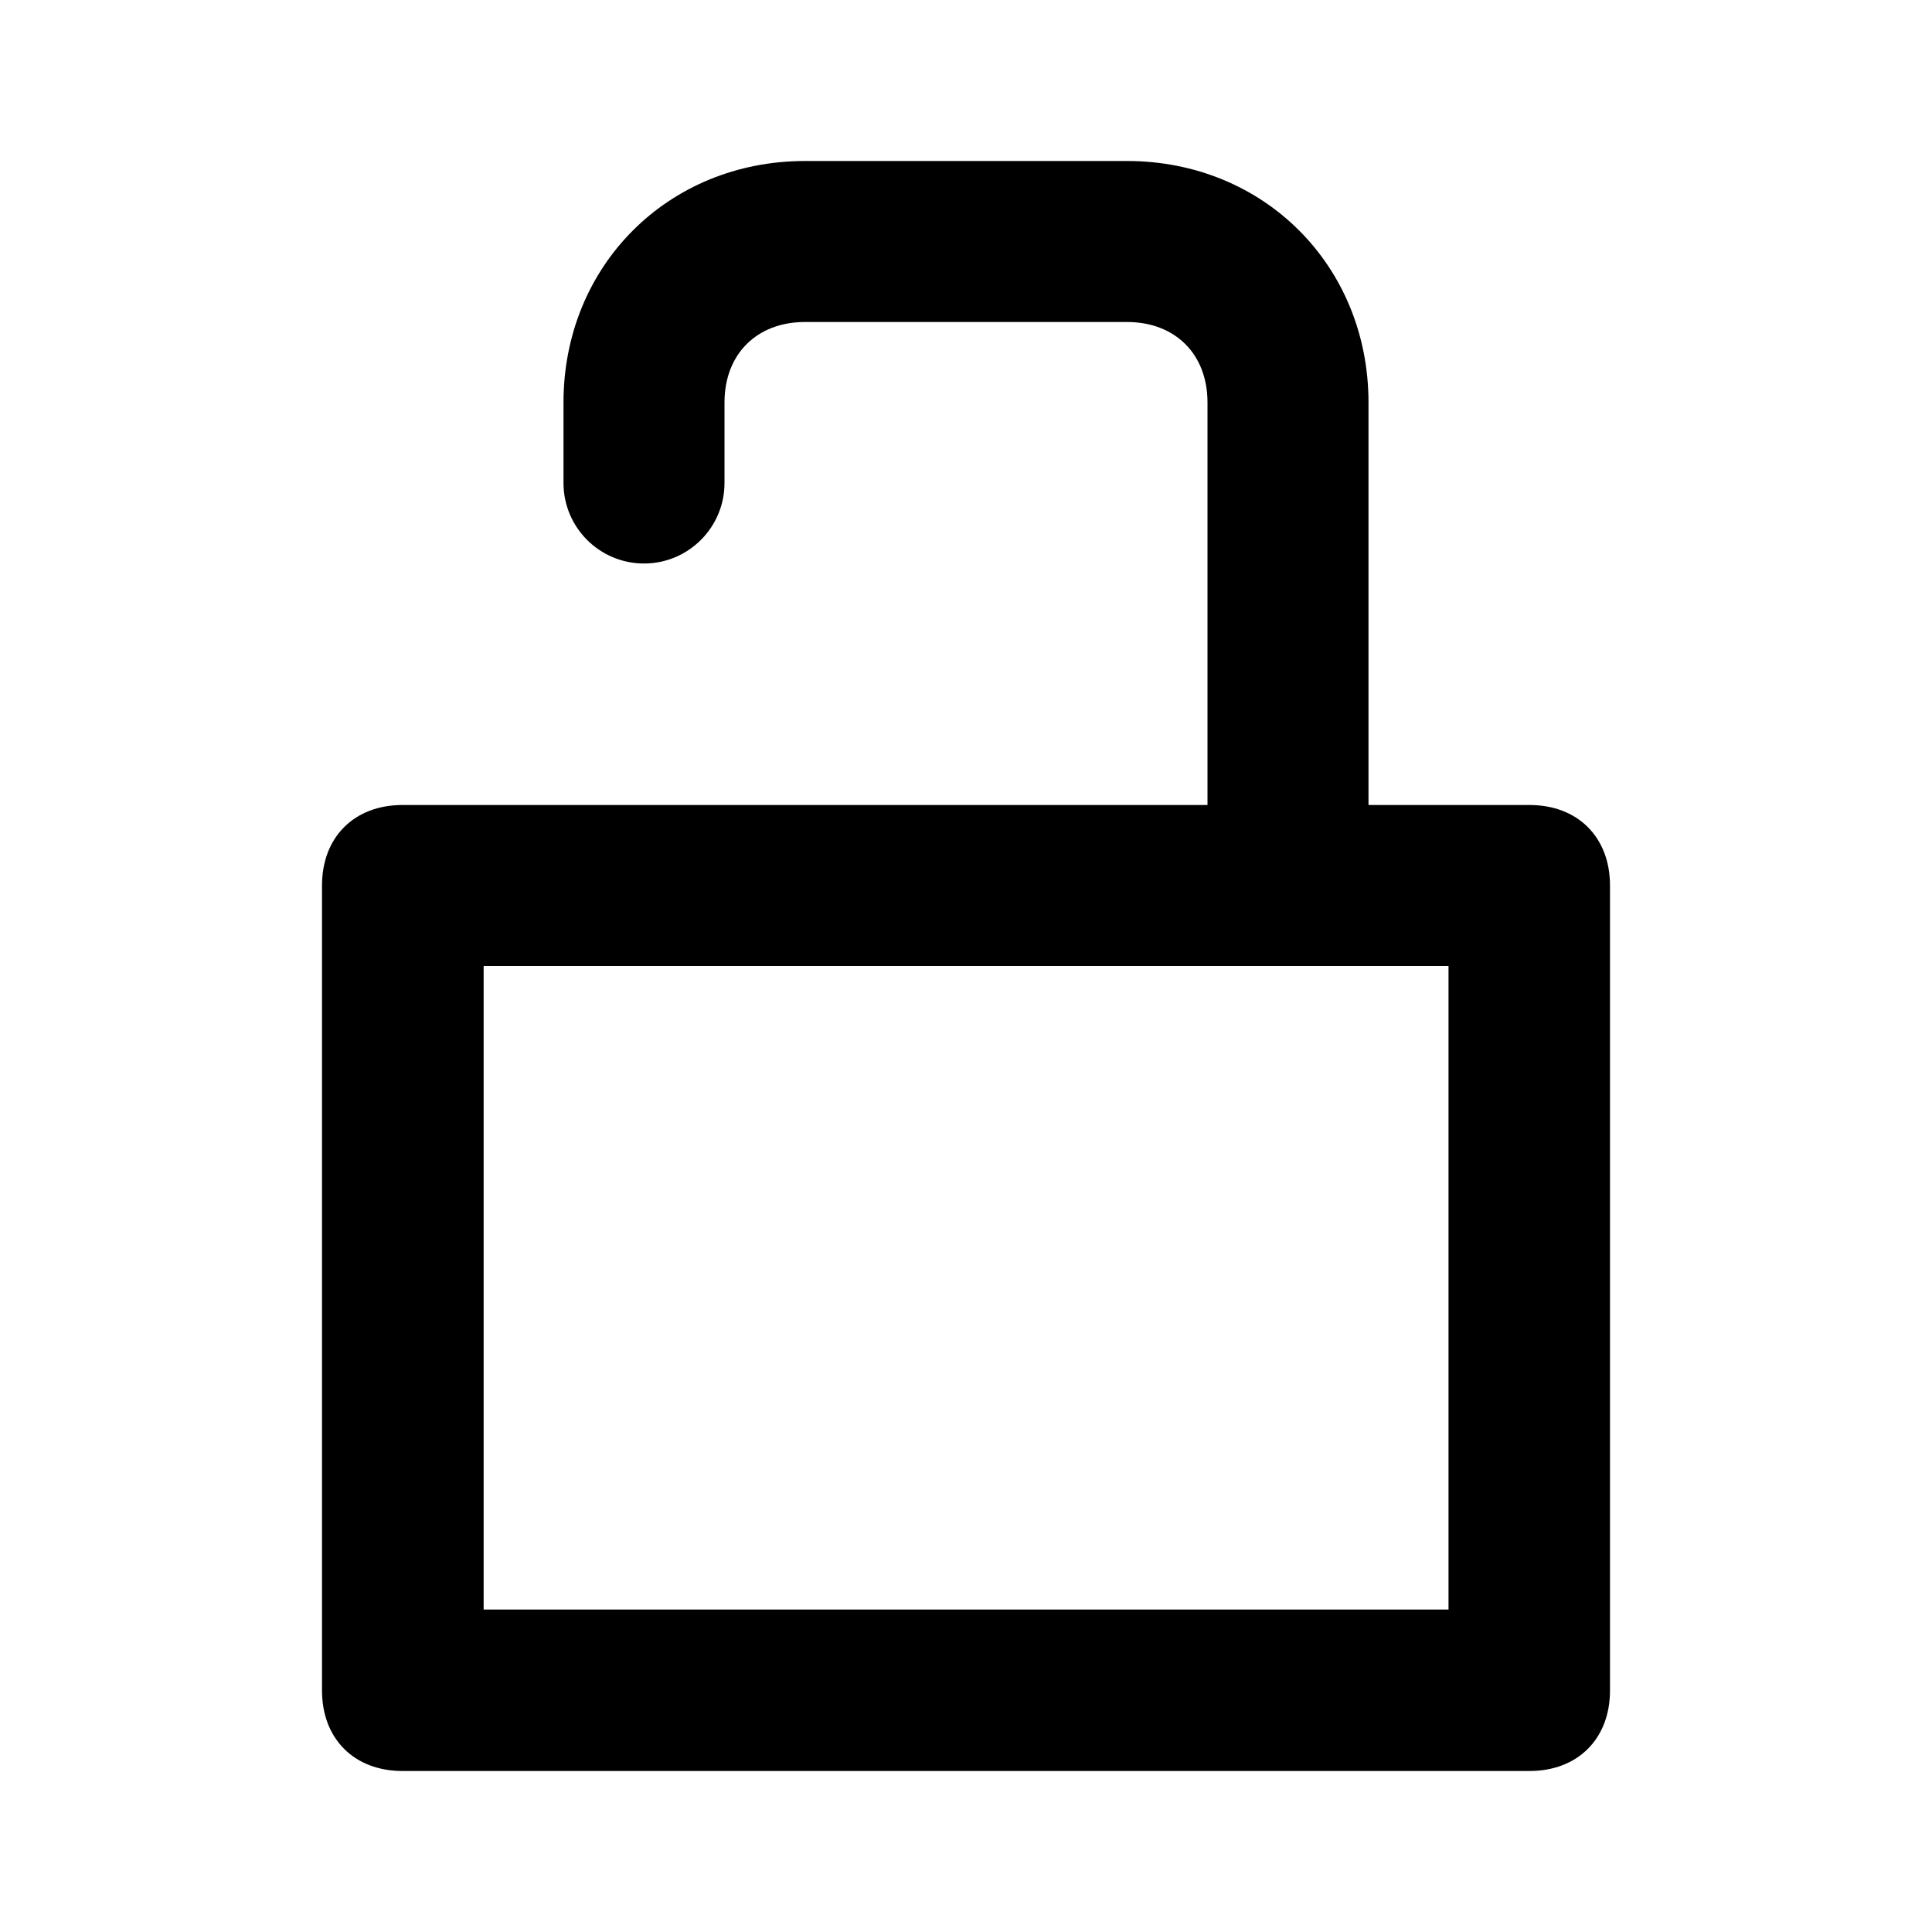 <svg width="24" height="24" viewBox="0 0 24 24" fill="none" xmlns="http://www.w3.org/2000/svg">
<path d="M14 2C15.7 2 17 3.3 17 5V10H19C19.6 10 20 10.4 20 11V21C20 21.6 19.6 22 19 22H5C4.4 22 4 21.6 4 21V11C4 10.4 4.4 10 5 10H15V5C15 4.4 14.6 4 14 4H10C9.4 4 9 4.4 9 5V6C9 6.552 8.552 7 8 7C7.448 7 7 6.552 7 6V5C7 3.3 8.3 2 10 2H14ZM6.008 12V19.994H17.994V12H6.008Z" fill="currentColor"/>
</svg>
